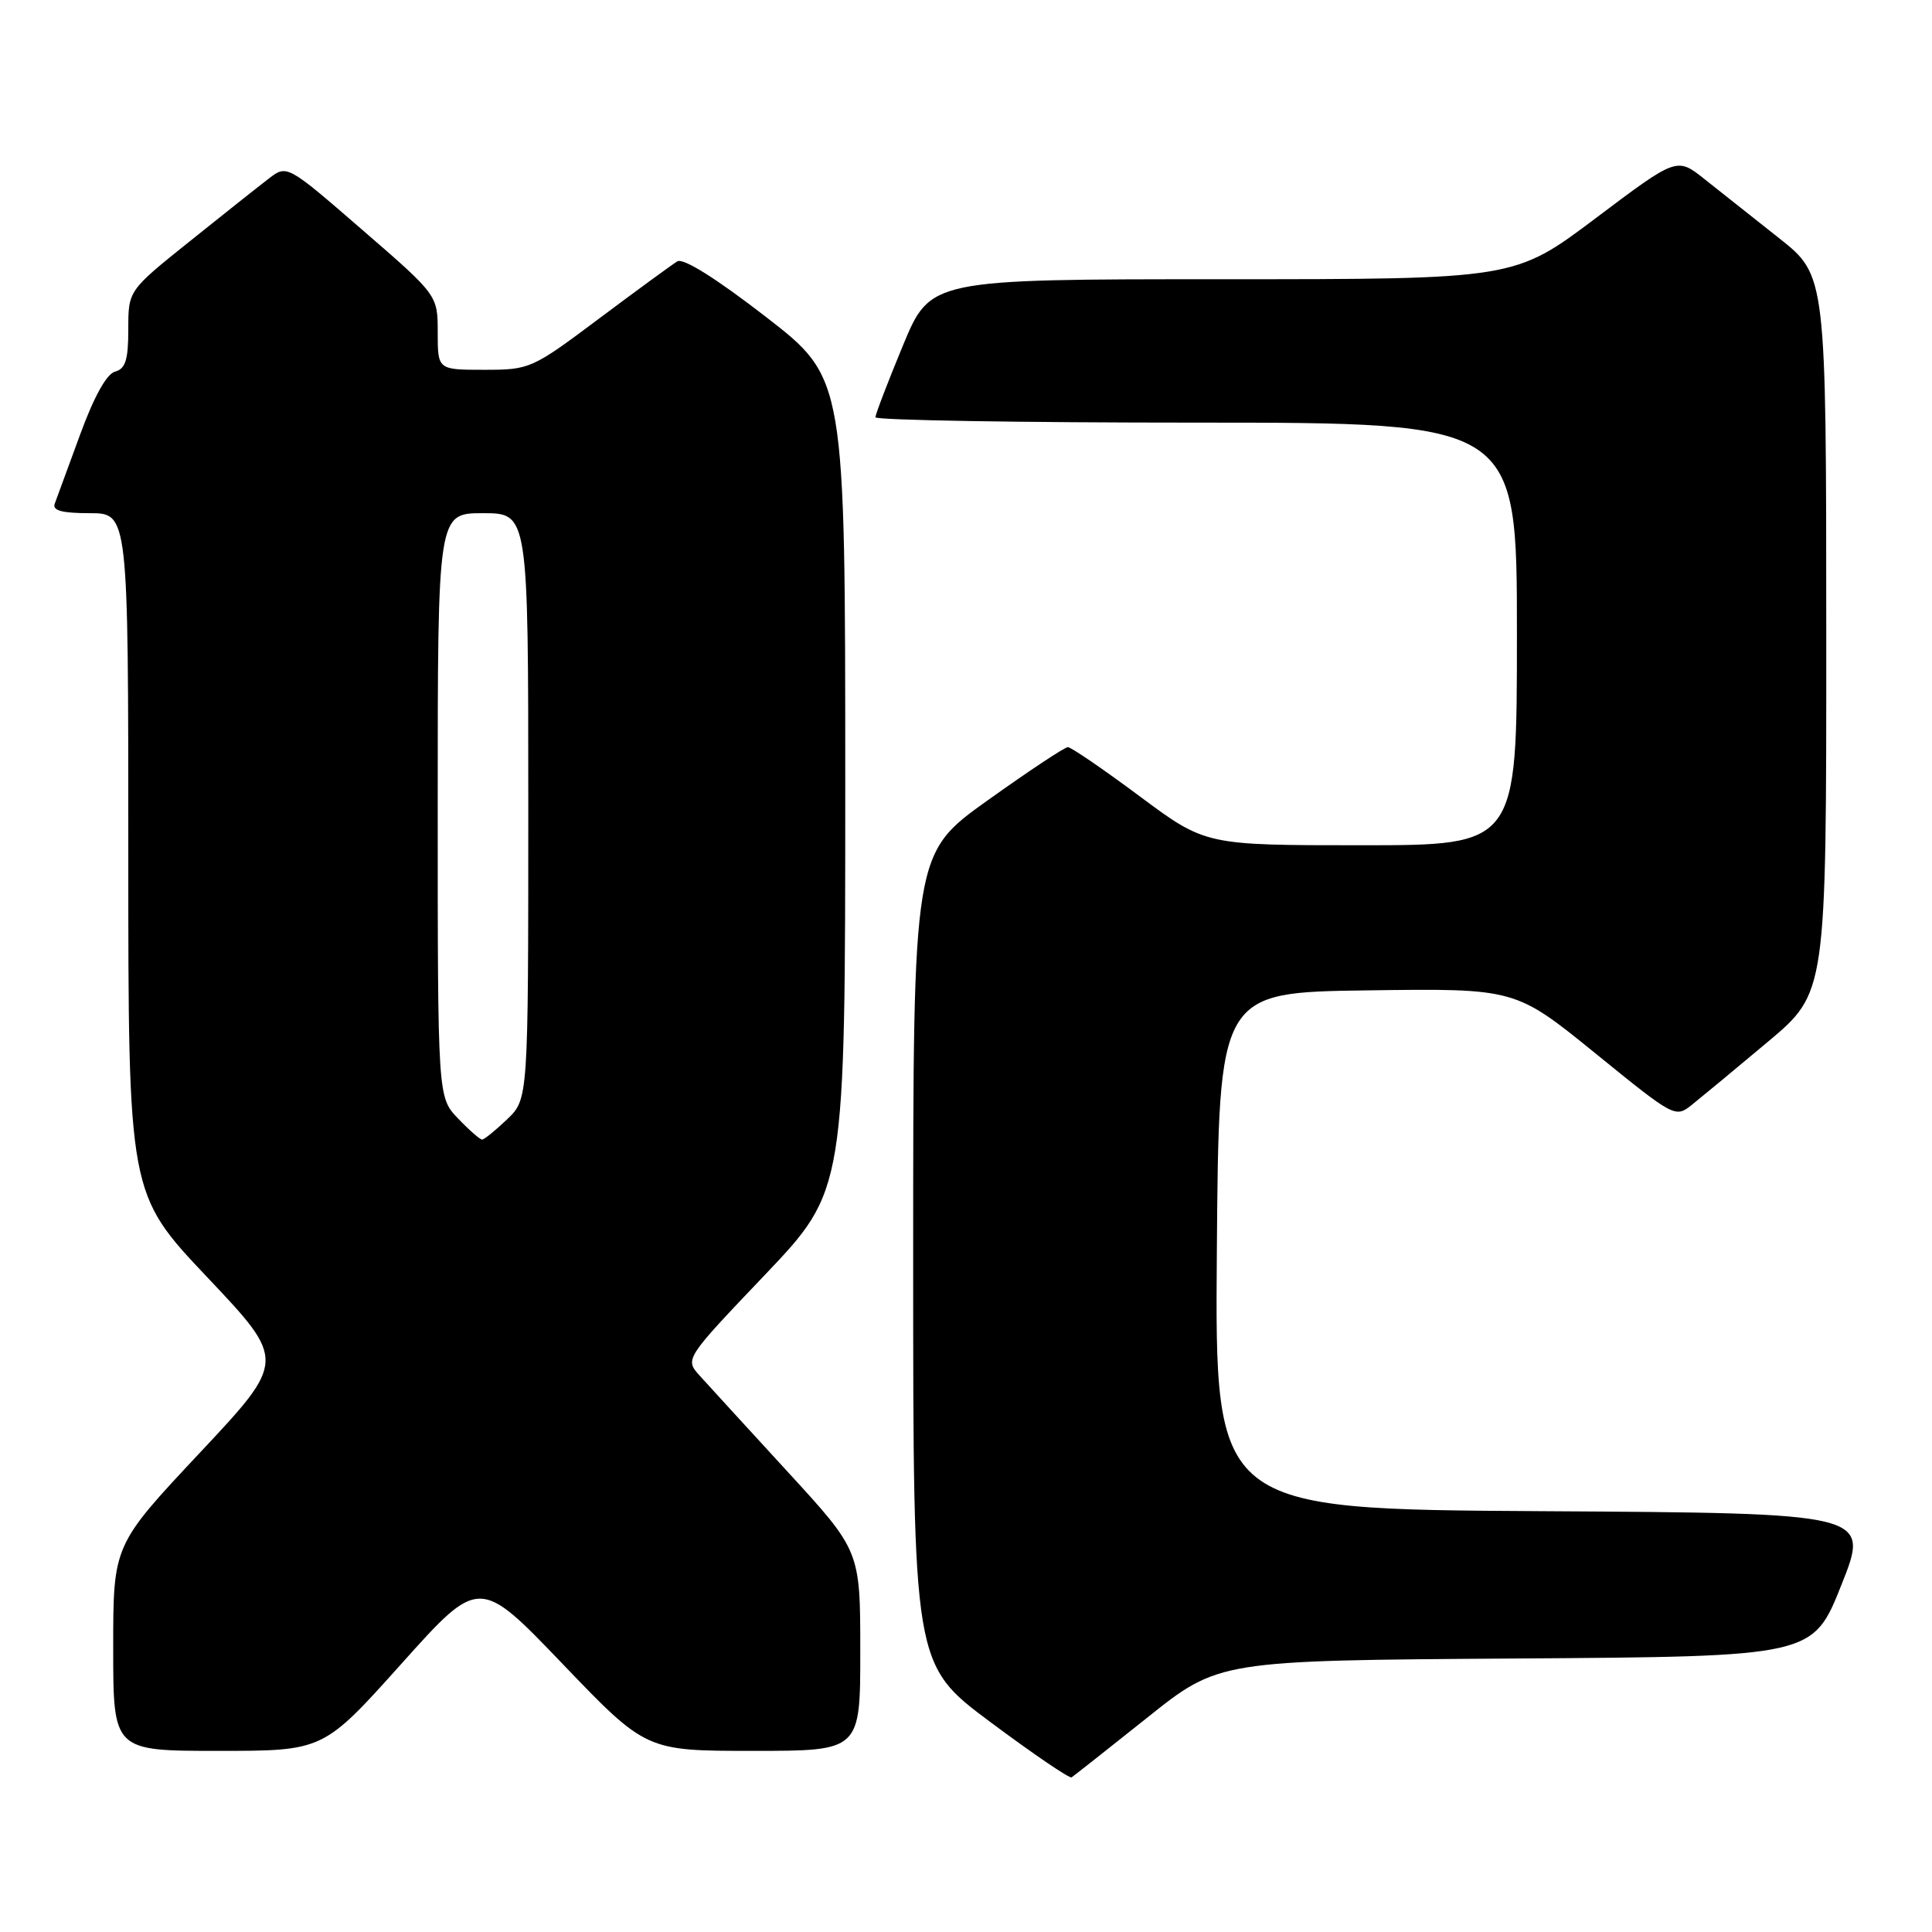 <?xml version="1.0" encoding="UTF-8" standalone="no"?>
<!DOCTYPE svg PUBLIC "-//W3C//DTD SVG 1.1//EN" "http://www.w3.org/Graphics/SVG/1.1/DTD/svg11.dtd" >
<svg xmlns="http://www.w3.org/2000/svg" xmlns:xlink="http://www.w3.org/1999/xlink" version="1.1" viewBox="0 0 256 256">
 <g >
 <path fill="currentColor"
d=" M 152.00 227.61 C 161.50 220.02 161.50 220.02 200.86 219.76 C 240.22 219.50 240.22 219.50 244.00 210.00 C 247.78 200.50 247.78 200.50 204.38 200.24 C 160.97 199.98 160.97 199.98 161.24 165.74 C 161.50 131.50 161.50 131.50 181.14 131.23 C 200.78 130.96 200.78 130.96 211.38 139.56 C 221.96 148.15 221.98 148.16 224.26 146.33 C 225.52 145.32 230.03 141.59 234.28 138.02 C 242.00 131.54 242.00 131.54 241.99 84.02 C 241.98 36.50 241.98 36.50 235.74 31.56 C 232.31 28.84 227.85 25.31 225.84 23.72 C 222.19 20.82 222.19 20.82 211.44 28.91 C 200.69 37.00 200.69 37.00 161.99 37.00 C 123.28 37.00 123.28 37.00 119.64 45.79 C 117.64 50.62 116.00 54.90 116.00 55.29 C 116.00 55.68 135.12 56.00 158.50 56.00 C 201.00 56.00 201.00 56.00 201.00 84.00 C 201.00 112.00 201.00 112.00 180.36 112.00 C 159.73 112.00 159.73 112.00 151.00 105.50 C 146.20 101.93 141.92 99.00 141.50 99.00 C 141.08 99.00 136.30 102.17 130.87 106.05 C 121.00 113.09 121.00 113.09 121.00 166.83 C 121.00 220.56 121.00 220.56 131.24 228.19 C 136.87 232.39 141.71 235.68 141.99 235.51 C 142.27 235.33 146.77 231.78 152.00 227.61 Z  M 53.17 220.48 C 63.50 208.95 63.50 208.95 74.55 220.48 C 85.60 232.00 85.60 232.00 99.80 232.00 C 114.00 232.00 114.00 232.00 113.99 218.75 C 113.99 205.50 113.99 205.50 104.35 195.00 C 99.05 189.22 93.82 183.51 92.72 182.29 C 90.73 180.08 90.73 180.08 101.37 168.91 C 112.00 157.73 112.00 157.73 112.00 103.93 C 112.00 50.13 112.00 50.13 101.50 42.00 C 94.90 36.89 90.54 34.16 89.75 34.63 C 89.06 35.05 84.41 38.45 79.41 42.19 C 70.48 48.88 70.22 49.00 64.16 49.00 C 58.00 49.00 58.00 49.00 58.00 44.06 C 58.00 39.11 58.00 39.11 48.01 30.46 C 38.03 21.81 38.03 21.81 35.62 23.66 C 34.30 24.67 29.57 28.42 25.11 32.00 C 17.00 38.50 17.00 38.50 17.00 43.63 C 17.00 47.68 16.63 48.87 15.25 49.24 C 14.13 49.53 12.45 52.57 10.61 57.60 C 9.02 61.95 7.51 66.06 7.25 66.75 C 6.92 67.65 8.23 68.00 11.89 68.00 C 17.00 68.00 17.00 68.00 17.00 113.09 C 17.00 158.18 17.00 158.18 27.46 169.24 C 37.92 180.30 37.92 180.30 26.46 192.52 C 15.00 204.74 15.00 204.74 15.00 218.37 C 15.00 232.00 15.00 232.00 28.92 232.00 C 42.84 232.00 42.84 232.00 53.17 220.48 Z  M 60.69 148.20 C 58.00 145.39 58.00 145.39 58.00 106.70 C 58.00 68.00 58.00 68.00 64.00 68.00 C 70.00 68.00 70.00 68.00 70.00 106.81 C 70.00 145.63 70.00 145.63 67.20 148.31 C 65.65 149.79 64.16 151.00 63.88 151.00 C 63.60 151.00 62.16 149.74 60.69 148.20 Z "/>
</g>
</svg>